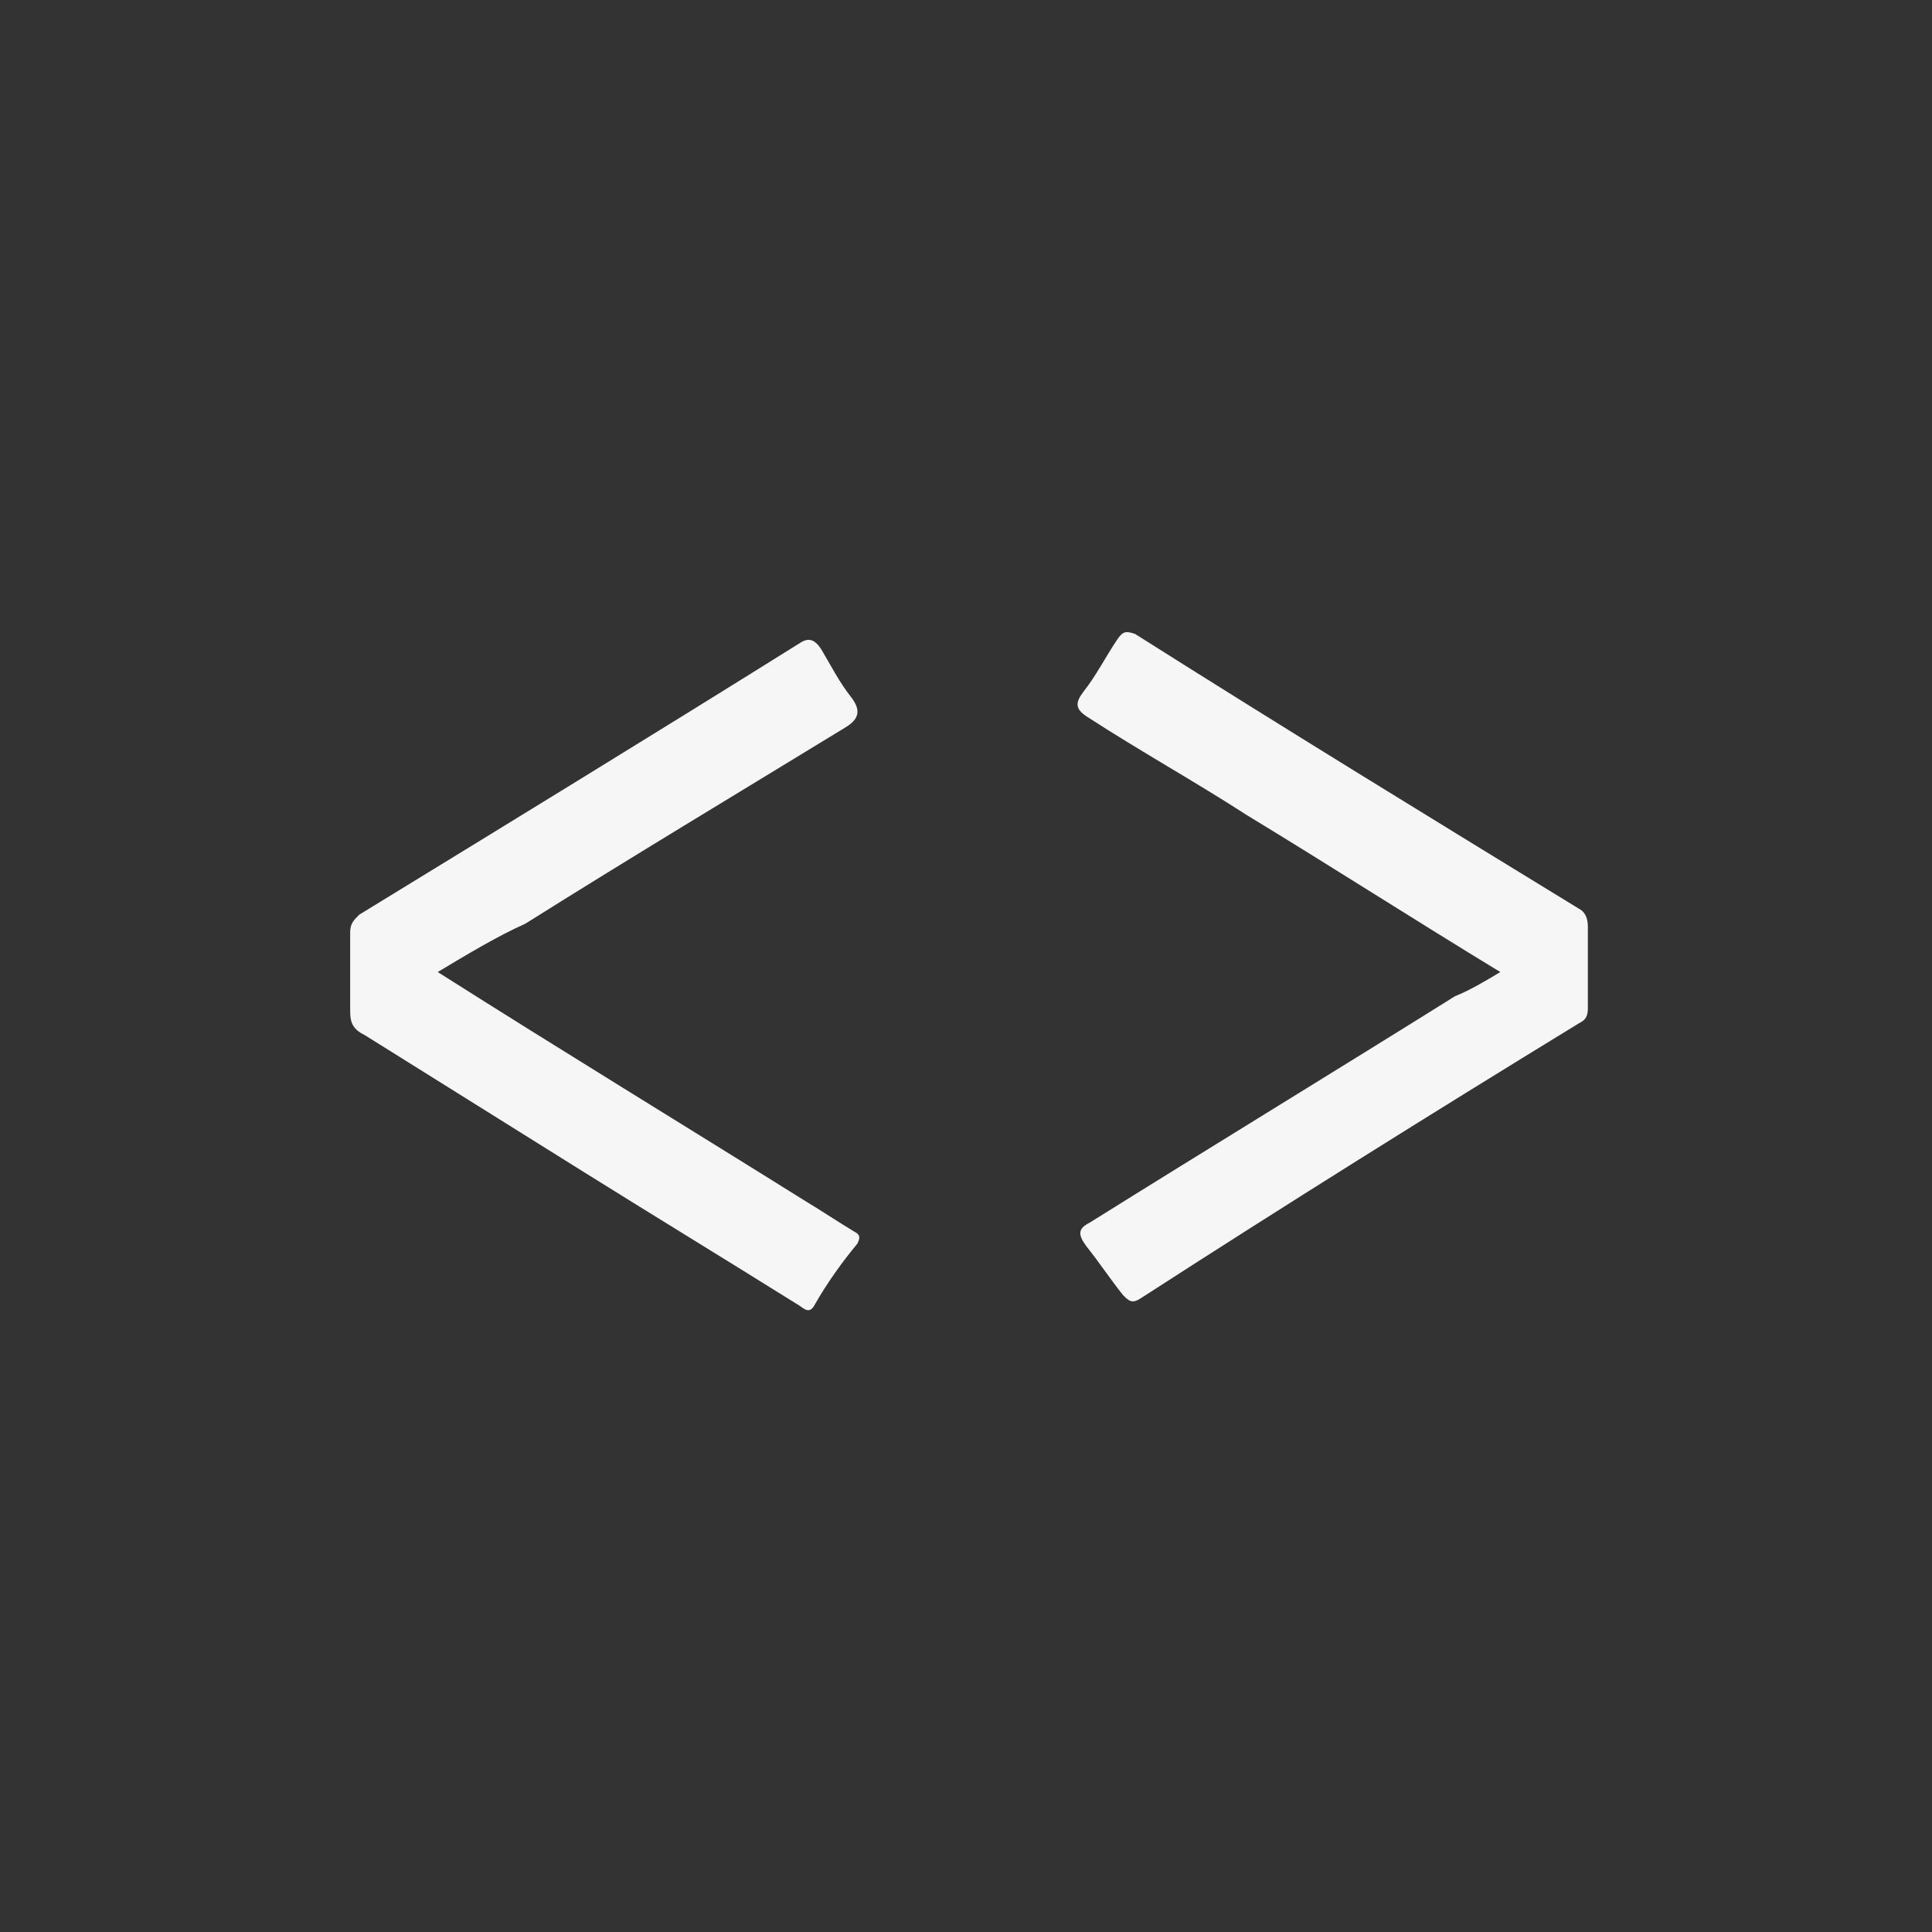 <?xml version="1.0" encoding="utf-8"?>
<!-- Generator: Adobe Illustrator 16.0.0, SVG Export Plug-In . SVG Version: 6.00 Build 0)  -->
<!DOCTYPE svg PUBLIC "-//W3C//DTD SVG 1.1//EN" "http://www.w3.org/Graphics/SVG/1.1/DTD/svg11.dtd">
<svg version="1.1" id="Layer_1" xmlns="http://www.w3.org/2000/svg" xmlns:xlink="http://www.w3.org/1999/xlink" x="0px" y="0px"
	 width="64px" height="64px" viewBox="0 0 64 64" style="enable-background:new 0 0 64 64;" xml:space="preserve">
<rect x="0" y="0" width="64" height="64" fill="#333333" stroke="none"/>
<g>
	<g>
		<path style="fill:#F6F6F6;" d="M14.5,32.2c4.1,2.6,8.2,5.1,12.2,7.6c0.5,0.3,1.1,0.7,1.6,1c0.2,0.1,0.2,0.2,0.1,0.4
			c-0.5,0.6-1,1.3-1.4,2c-0.2,0.4-0.4,0.1-0.6,0c-2.4-1.5-4.7-2.9-7.1-4.4s-4.8-3-7.2-4.5c-0.4-0.2-0.5-0.4-0.5-0.8
			c0-0.9,0-1.7,0-2.6c0-0.3,0.1-0.4,0.3-0.6c4.9-3,9.8-6,14.6-9c0.3-0.2,0.5-0.1,0.7,0.2c0.3,0.5,0.6,1.1,1,1.6
			c0.3,0.4,0.3,0.7-0.2,1c-3.6,2.2-7.1,4.3-10.6,6.5C16.5,31,15.5,31.6,14.5,32.2z"/>
		<path style="fill:#F6F6F6;" d="M49.7,32.2c-2.8-1.7-5.6-3.5-8.4-5.2c-1.7-1.1-3.5-2.1-5.2-3.2c-0.5-0.3-0.5-0.5-0.2-0.9
			c0.4-0.5,0.7-1.1,1.1-1.7c0.2-0.3,0.3-0.3,0.6-0.2c4.9,3.1,9.8,6.1,14.7,9.1c0.2,0.1,0.3,0.3,0.3,0.6c0,0.9,0,1.8,0,2.7
			c0,0.3-0.1,0.4-0.3,0.5c-4.9,3-9.7,6-14.5,9.1c-0.3,0.2-0.4,0.1-0.6-0.1c-0.4-0.5-0.8-1.1-1.2-1.6c-0.3-0.4-0.3-0.6,0.1-0.8
			c4-2.5,8.1-5,12.1-7.5C48.7,32.8,49.2,32.5,49.7,32.2z"/>
	</g>
</g>
</svg>
